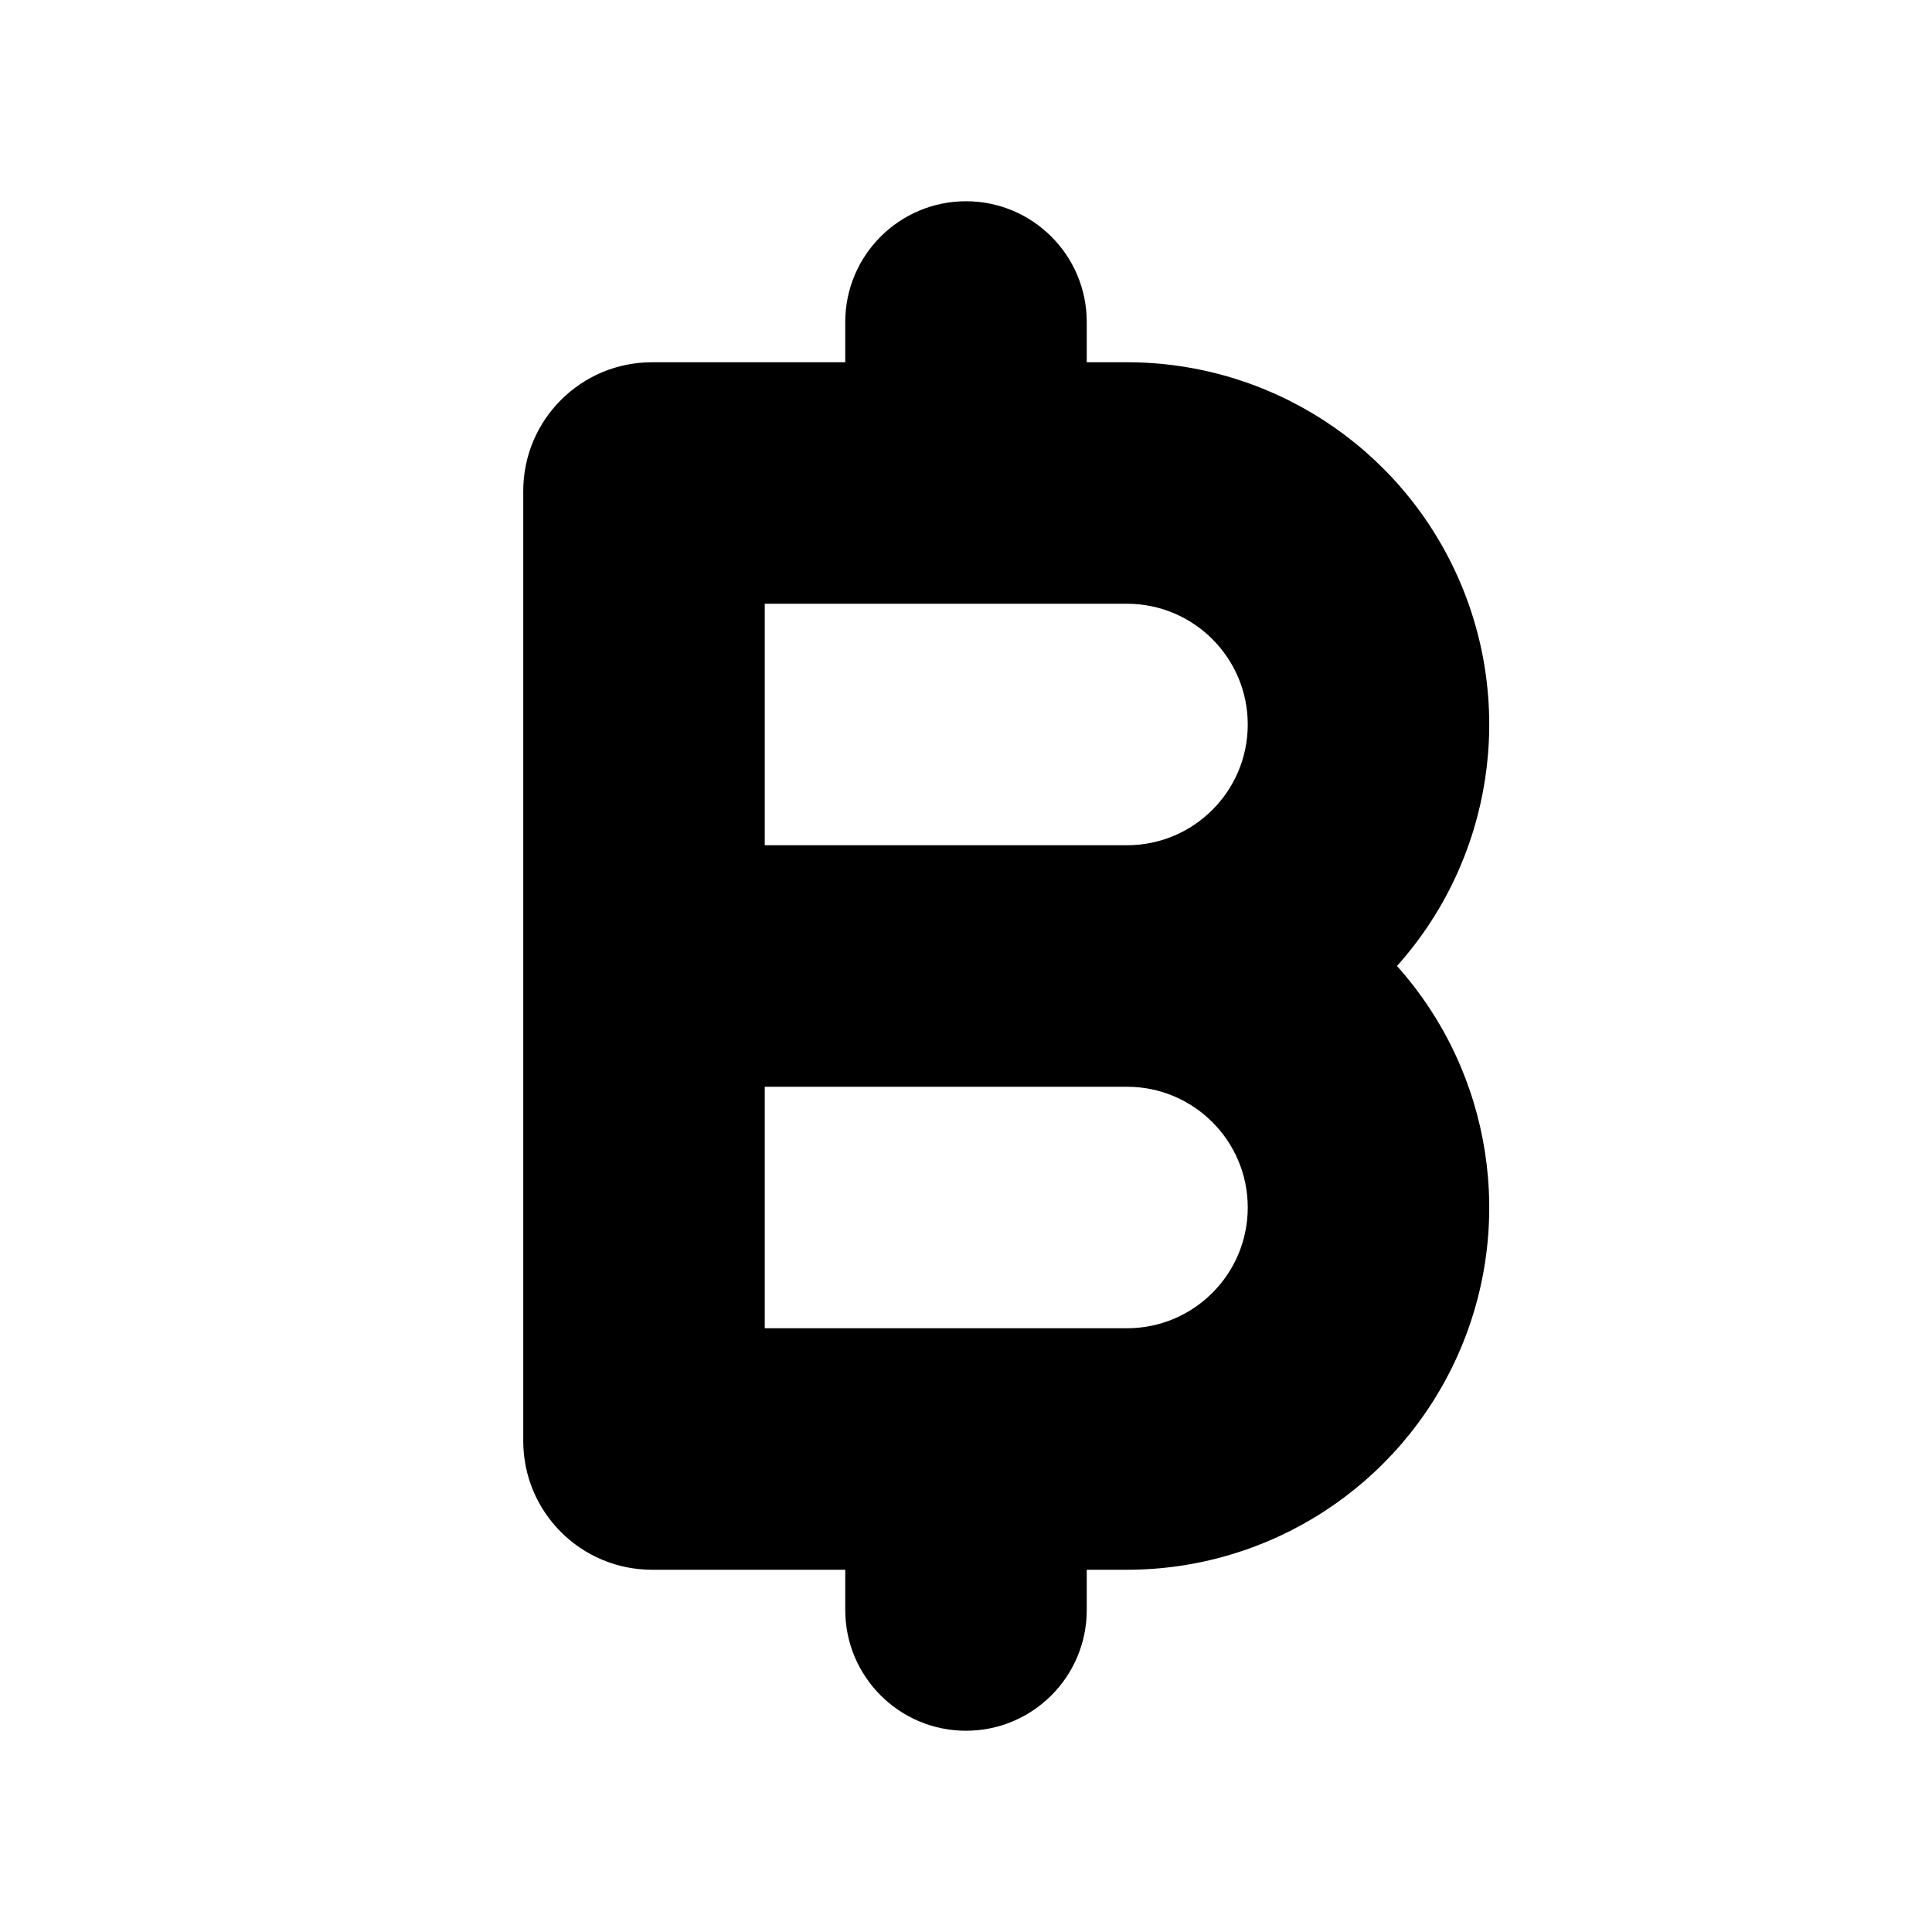 <svg xmlns="http://www.w3.org/2000/svg" width="24" height="24">
  <defs/>
  <path  d="M12,2.5 C12.828,2.5 13.5,3.172 13.5,4 L13.5,4.5 L14,4.5 C15.775,4.5 17.383,5.543 18.108,7.163 C18.832,8.783 18.537,10.677 17.354,12 C18.537,13.323 18.832,15.217 18.108,16.837 C17.383,18.457 15.775,19.5 14,19.5 L13.5,19.5 L13.5,20 C13.5,20.828 12.828,21.5 12,21.5 C11.172,21.5 10.5,20.828 10.5,20 L10.5,19.5 L8.1,19.5 C7.216,19.5 6.5,18.784 6.5,17.9 L6.5,6.1 C6.5,5.216 7.216,4.5 8.1,4.5 L10.5,4.5 L10.5,4 C10.5,3.172 11.172,2.5 12,2.5 Z M9.5,13.5 L9.5,16.5 L14,16.5 C14.828,16.5 15.5,15.828 15.5,15 C15.5,14.172 14.828,13.5 14,13.5 Z M9.5,10.5 L14,10.5 C14.828,10.5 15.5,9.828 15.5,9 C15.5,8.172 14.828,7.5 14,7.5 L9.5,7.5 Z"/>
</svg>

